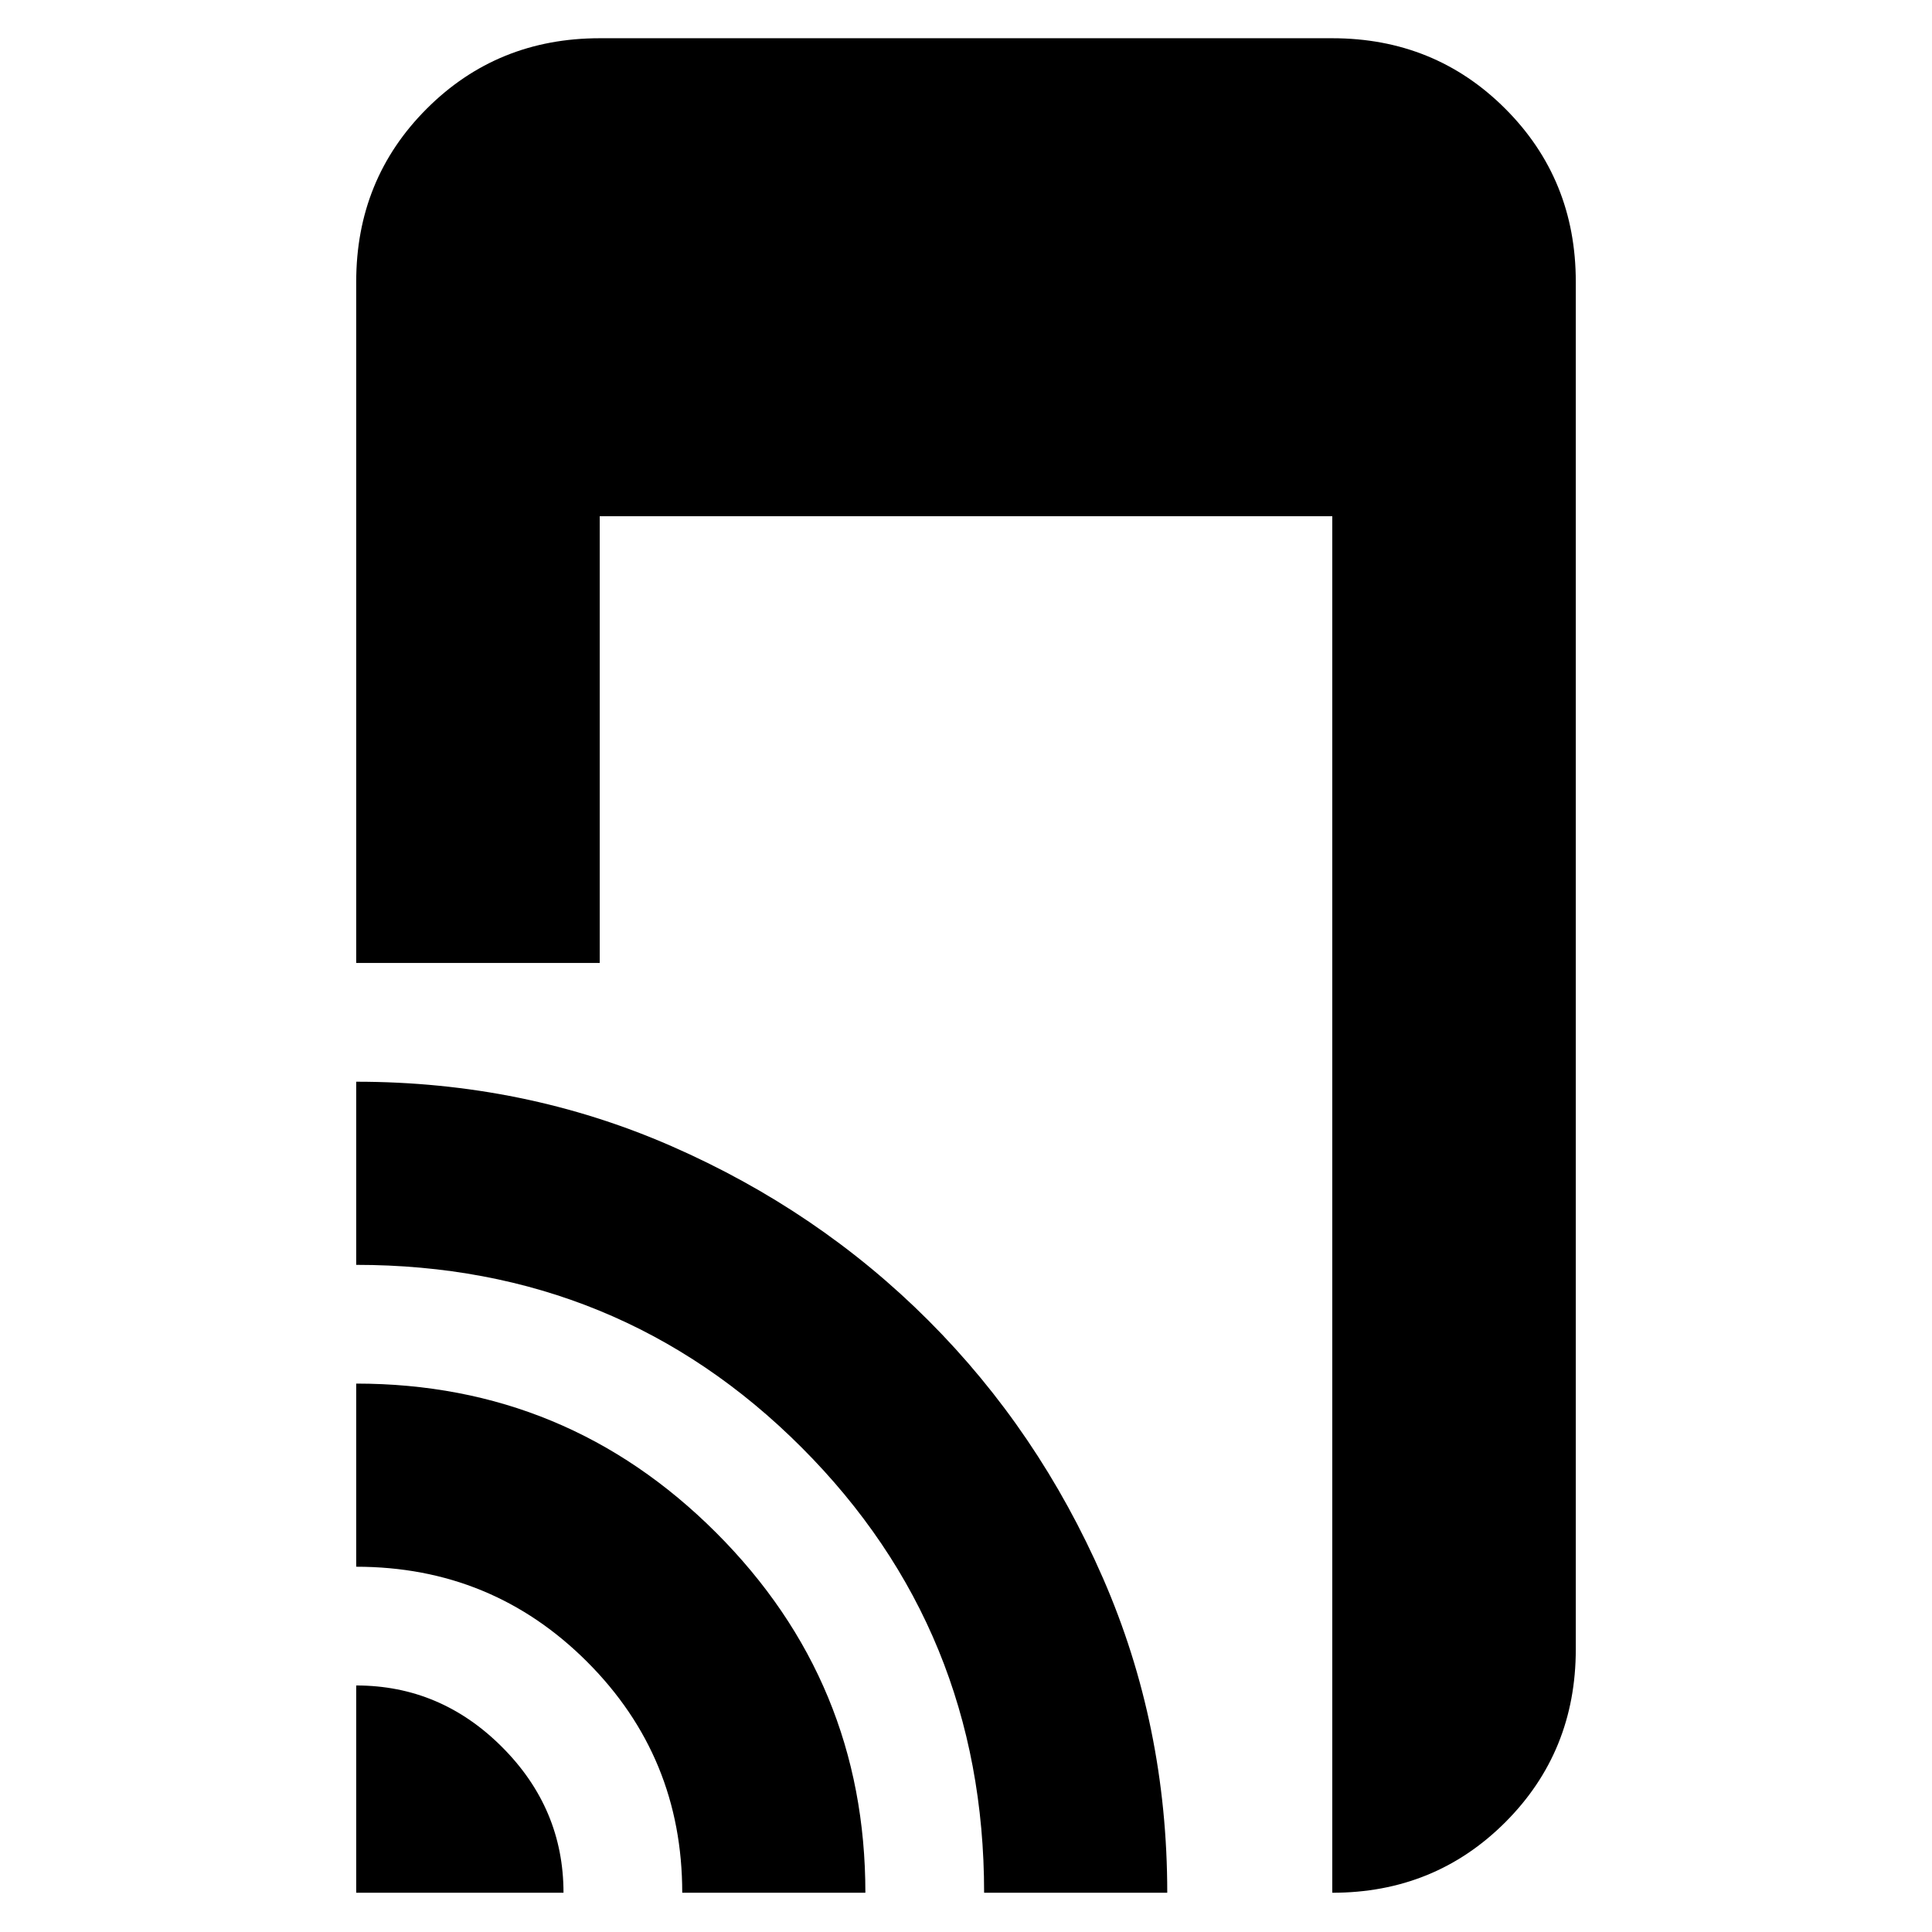 <svg xmlns="http://www.w3.org/2000/svg" height="24" viewBox="0 -960 960 960" width="24"><path d="M177-481.5V-820q0-50.94 35.03-85.97T298-941h364q50.94 0 85.97 35.03T783-820v679.5q0 50.94-35.03 85.97T662-19.5v-684H298v222H177Zm0 462v-103q41.89 0 72.44 30.56Q280-61.39 280-19.5H177Zm162 0q0-67.5-47.25-114.75T177-181.5v-91q104.75 0 178.88 74.12Q430-124.25 430-19.5h-91Zm150 0q0-130.5-90.67-221.25Q307.65-331.5 177-331.5v-91q83.5 0 156.58 31.98 73.08 31.97 127.8 86.72 54.71 54.74 86.66 127.92Q580-102.7 580-19.5h-91Z"/></svg>